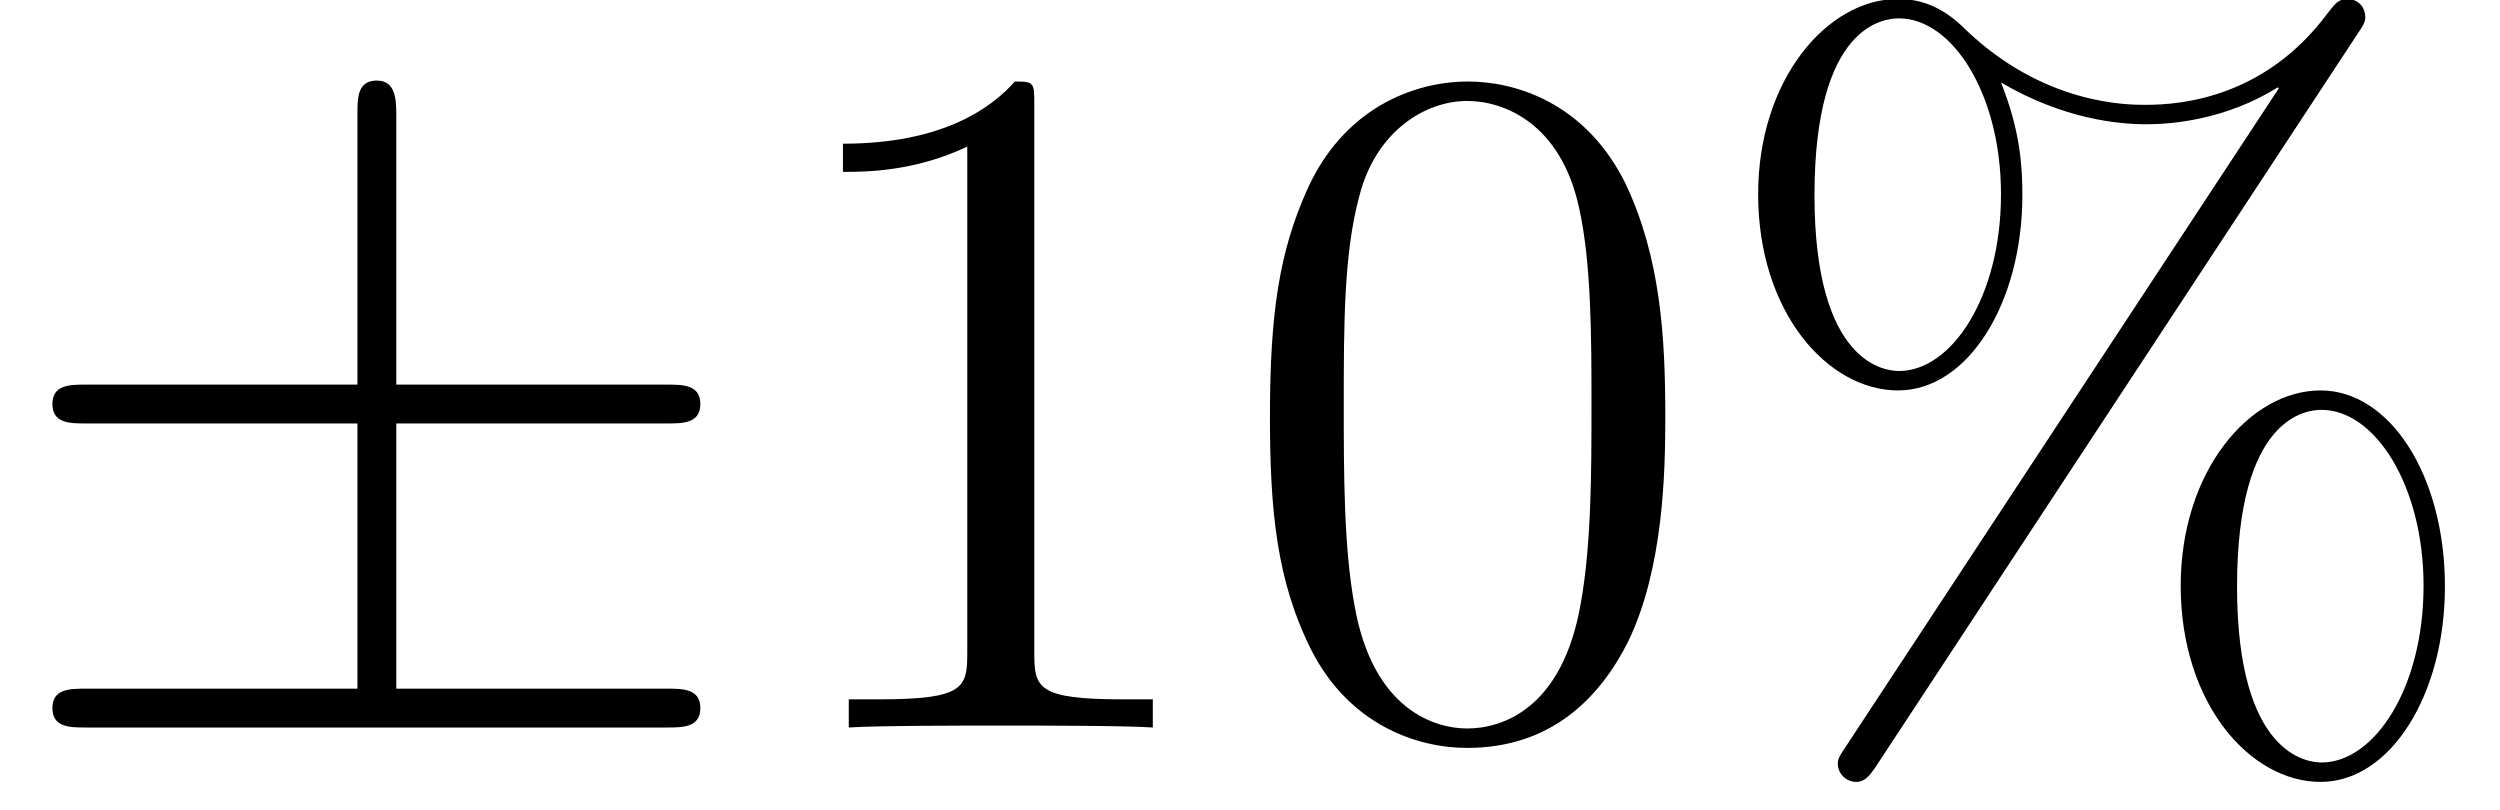 <?xml version='1.0' encoding='ISO-8859-1'?>
<!DOCTYPE svg PUBLIC "-//W3C//DTD SVG 1.1//EN" "http://www.w3.org/Graphics/SVG/1.1/DTD/svg11.dtd">
<!-- This file was generated by dvisvgm 1.2.2 (x86_64-pc-linux-gnu) -->
<!-- Wed Jul 25 12:11:55 2018 -->
<svg height='11.623pt' version='1.1' viewBox='56.413 55.293 35.886 11.623' width='35.886pt' xmlns='http://www.w3.org/2000/svg' xmlns:xlink='http://www.w3.org/1999/xlink'>
<defs>
<path d='M5.726 -4.382H9.618C9.856 -4.382 10.108 -4.382 10.108 -4.662S9.856 -4.942 9.618 -4.942H5.726V-8.806C5.726 -9.03 5.726 -9.324 5.446 -9.324S5.166 -9.072 5.166 -8.848V-4.942H1.26C1.022 -4.942 0.77 -4.942 0.77 -4.662S1.022 -4.382 1.26 -4.382H5.166V-0.56H1.26C1.022 -0.56 0.77 -0.56 0.77 -0.28S1.022 0 1.26 0H9.618C9.856 0 10.108 0 10.108 -0.28S9.856 -0.56 9.618 -0.56H5.726V-4.382Z' id='g0-6'/>
<path d='M10.654 -2.03C10.654 -3.64 9.856 -4.858 8.862 -4.858C7.84 -4.858 6.846 -3.696 6.846 -2.044C6.846 -0.336 7.854 0.784 8.862 0.784S10.654 -0.476 10.654 -2.03ZM8.876 0.504C8.68 0.504 7.658 0.406 7.658 -2.03C7.658 -4.494 8.666 -4.578 8.876 -4.578C9.646 -4.578 10.346 -3.486 10.346 -2.044C10.346 -0.56 9.632 0.504 8.876 0.504ZM9.394 -9.996C9.478 -10.122 9.506 -10.164 9.506 -10.234C9.506 -10.416 9.366 -10.5 9.254 -10.5C9.114 -10.5 9.072 -10.43 8.96 -10.29C8.064 -9.086 6.874 -8.974 6.342 -8.974C6.076 -8.974 4.872 -8.974 3.738 -10.066C3.444 -10.36 3.136 -10.5 2.772 -10.5C1.75 -10.5 0.756 -9.338 0.756 -7.686C0.756 -5.978 1.764 -4.858 2.772 -4.858S4.564 -6.118 4.564 -7.672C4.564 -8.078 4.536 -8.596 4.256 -9.296C5.166 -8.764 5.95 -8.694 6.356 -8.694C6.734 -8.694 7.504 -8.764 8.246 -9.226L8.26 -9.212L2.016 0.28C1.932 0.406 1.904 0.448 1.904 0.518C1.904 0.672 2.03 0.784 2.17 0.784C2.296 0.784 2.366 0.686 2.436 0.588L9.394 -9.996ZM2.786 -5.138C2.59 -5.138 1.568 -5.236 1.568 -7.672C1.568 -10.136 2.576 -10.22 2.786 -10.22C3.556 -10.22 4.256 -9.128 4.256 -7.686C4.256 -6.202 3.542 -5.138 2.786 -5.138Z' id='g1-37'/>
<path d='M6.272 -4.48C6.272 -5.642 6.202 -6.776 5.698 -7.84C5.124 -9.002 4.116 -9.31 3.43 -9.31C2.618 -9.31 1.624 -8.904 1.106 -7.742C0.714 -6.86 0.574 -5.992 0.574 -4.48C0.574 -3.122 0.672 -2.1 1.176 -1.106C1.722 -0.042 2.688 0.294 3.416 0.294C4.634 0.294 5.334 -0.434 5.74 -1.246C6.244 -2.296 6.272 -3.668 6.272 -4.48ZM3.416 0.014C2.968 0.014 2.058 -0.238 1.792 -1.764C1.638 -2.604 1.638 -3.668 1.638 -4.648C1.638 -5.796 1.638 -6.832 1.862 -7.658C2.1 -8.596 2.814 -9.03 3.416 -9.03C3.948 -9.03 4.76 -8.708 5.026 -7.504C5.208 -6.706 5.208 -5.6 5.208 -4.648C5.208 -3.71 5.208 -2.646 5.054 -1.792C4.788 -0.252 3.906 0.014 3.416 0.014Z' id='g1-48'/>
<path d='M4.032 -8.974C4.032 -9.296 4.032 -9.31 3.752 -9.31C3.416 -8.932 2.716 -8.414 1.274 -8.414V-8.008C1.596 -8.008 2.296 -8.008 3.066 -8.372V-1.078C3.066 -0.574 3.024 -0.406 1.792 -0.406H1.358V0C1.736 -0.028 3.094 -0.028 3.556 -0.028S5.362 -0.028 5.74 0V-0.406H5.306C4.074 -0.406 4.032 -0.574 4.032 -1.078V-8.974Z' id='g1-49'/>
</defs>
<g id='page1' transform='matrix(0.996 0 0 0.996 0 0)'>
<use x='56.625' xlink:href='#g0-6' y='66'/>
<use x='67.514' xlink:href='#g1-49' y='66'/>
<use x='74.368' xlink:href='#g1-48' y='66'/>
<use x='81.222' xlink:href='#g1-37' y='66'/>
</g>
</svg>

